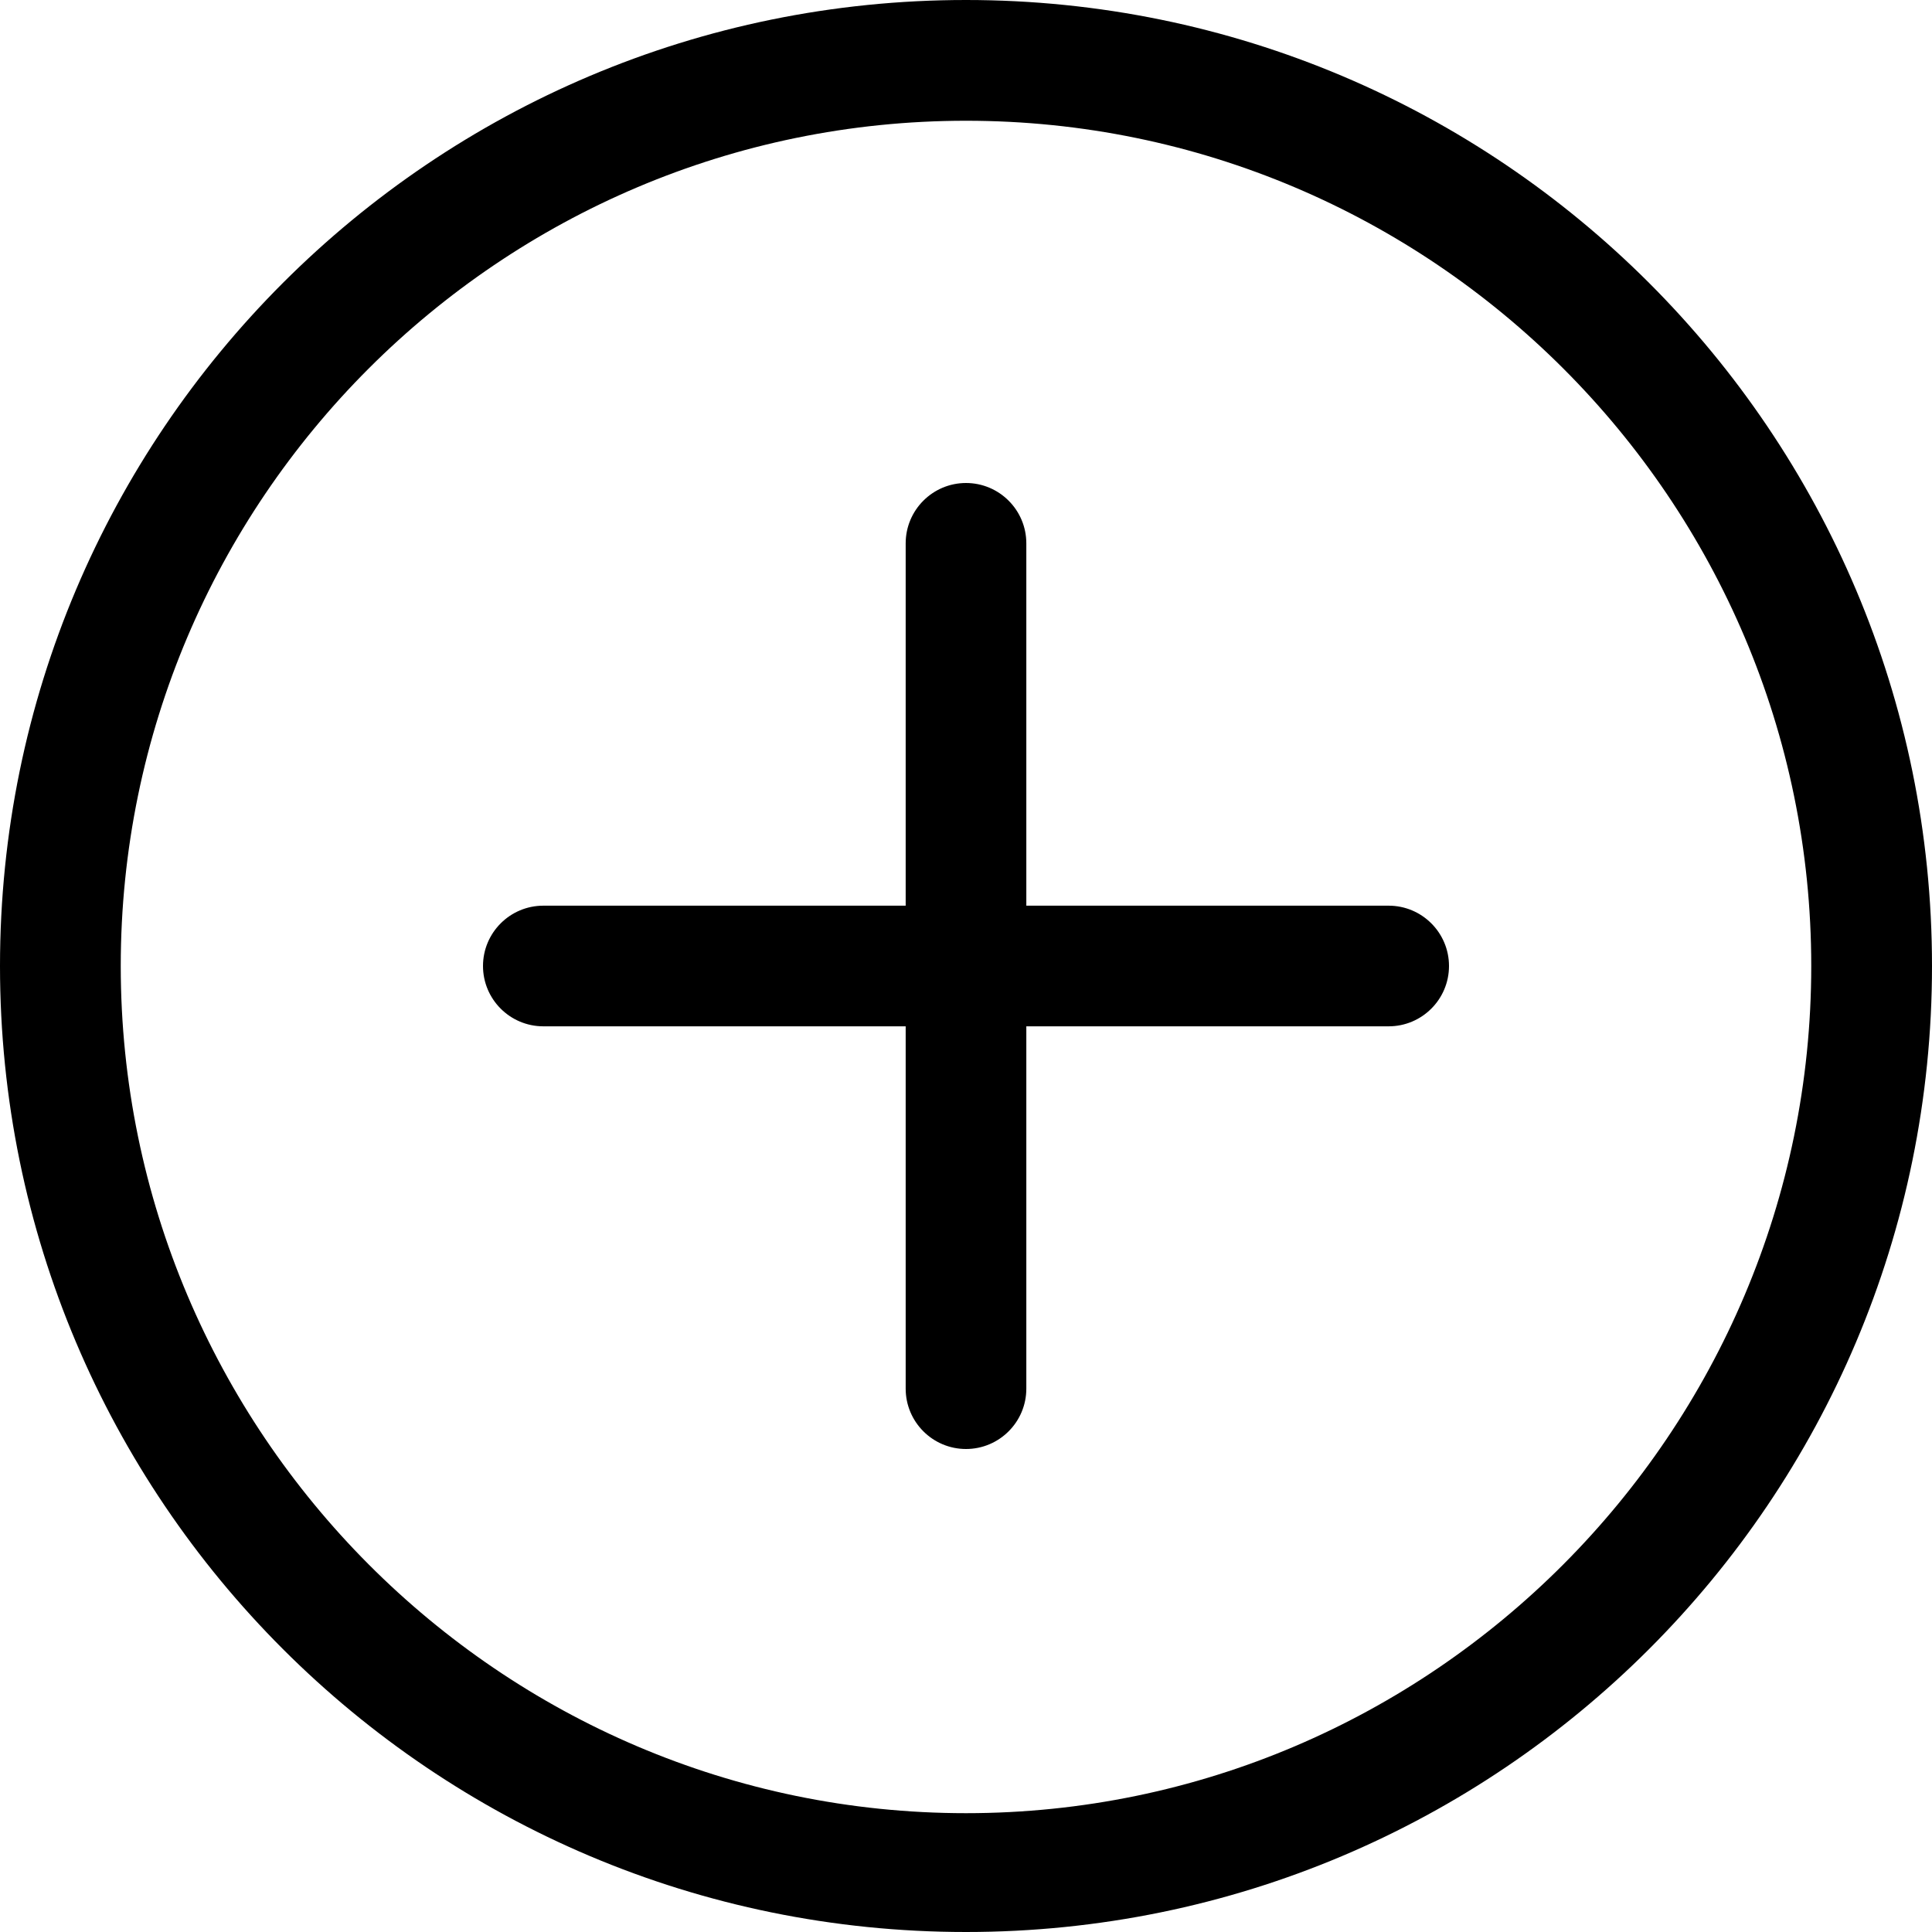 <svg width="18" height="18" viewBox="0 0 18 18" fill="none" xmlns="http://www.w3.org/2000/svg">
<path d="M9 0C4.029 0 0 4.029 0 9C0 13.971 4.029 18 9 18C13.971 18 18 13.971 18 9C18 4.029 13.971 0 9 0ZM9 16.893C4.658 16.893 1.125 13.342 1.125 9C1.125 4.658 4.658 1.125 9 1.125C13.342 1.125 16.875 4.658 16.875 9C16.875 13.342 13.342 16.893 9 16.893ZM12.938 8.438H9.562V5.062C9.562 4.752 9.31 4.5 9 4.5C8.69 4.5 8.438 4.752 8.438 5.062V8.438H5.062C4.752 8.438 4.5 8.69 4.5 9C4.5 9.31 4.752 9.562 5.062 9.562H8.438V12.938C8.438 13.248 8.69 13.5 9 13.5C9.31 13.5 9.562 13.248 9.562 12.938V9.562H12.938C13.248 9.562 13.5 9.31 13.5 9C13.5 8.69 13.248 8.438 12.938 8.438Z" fill="black"/>
</svg>
